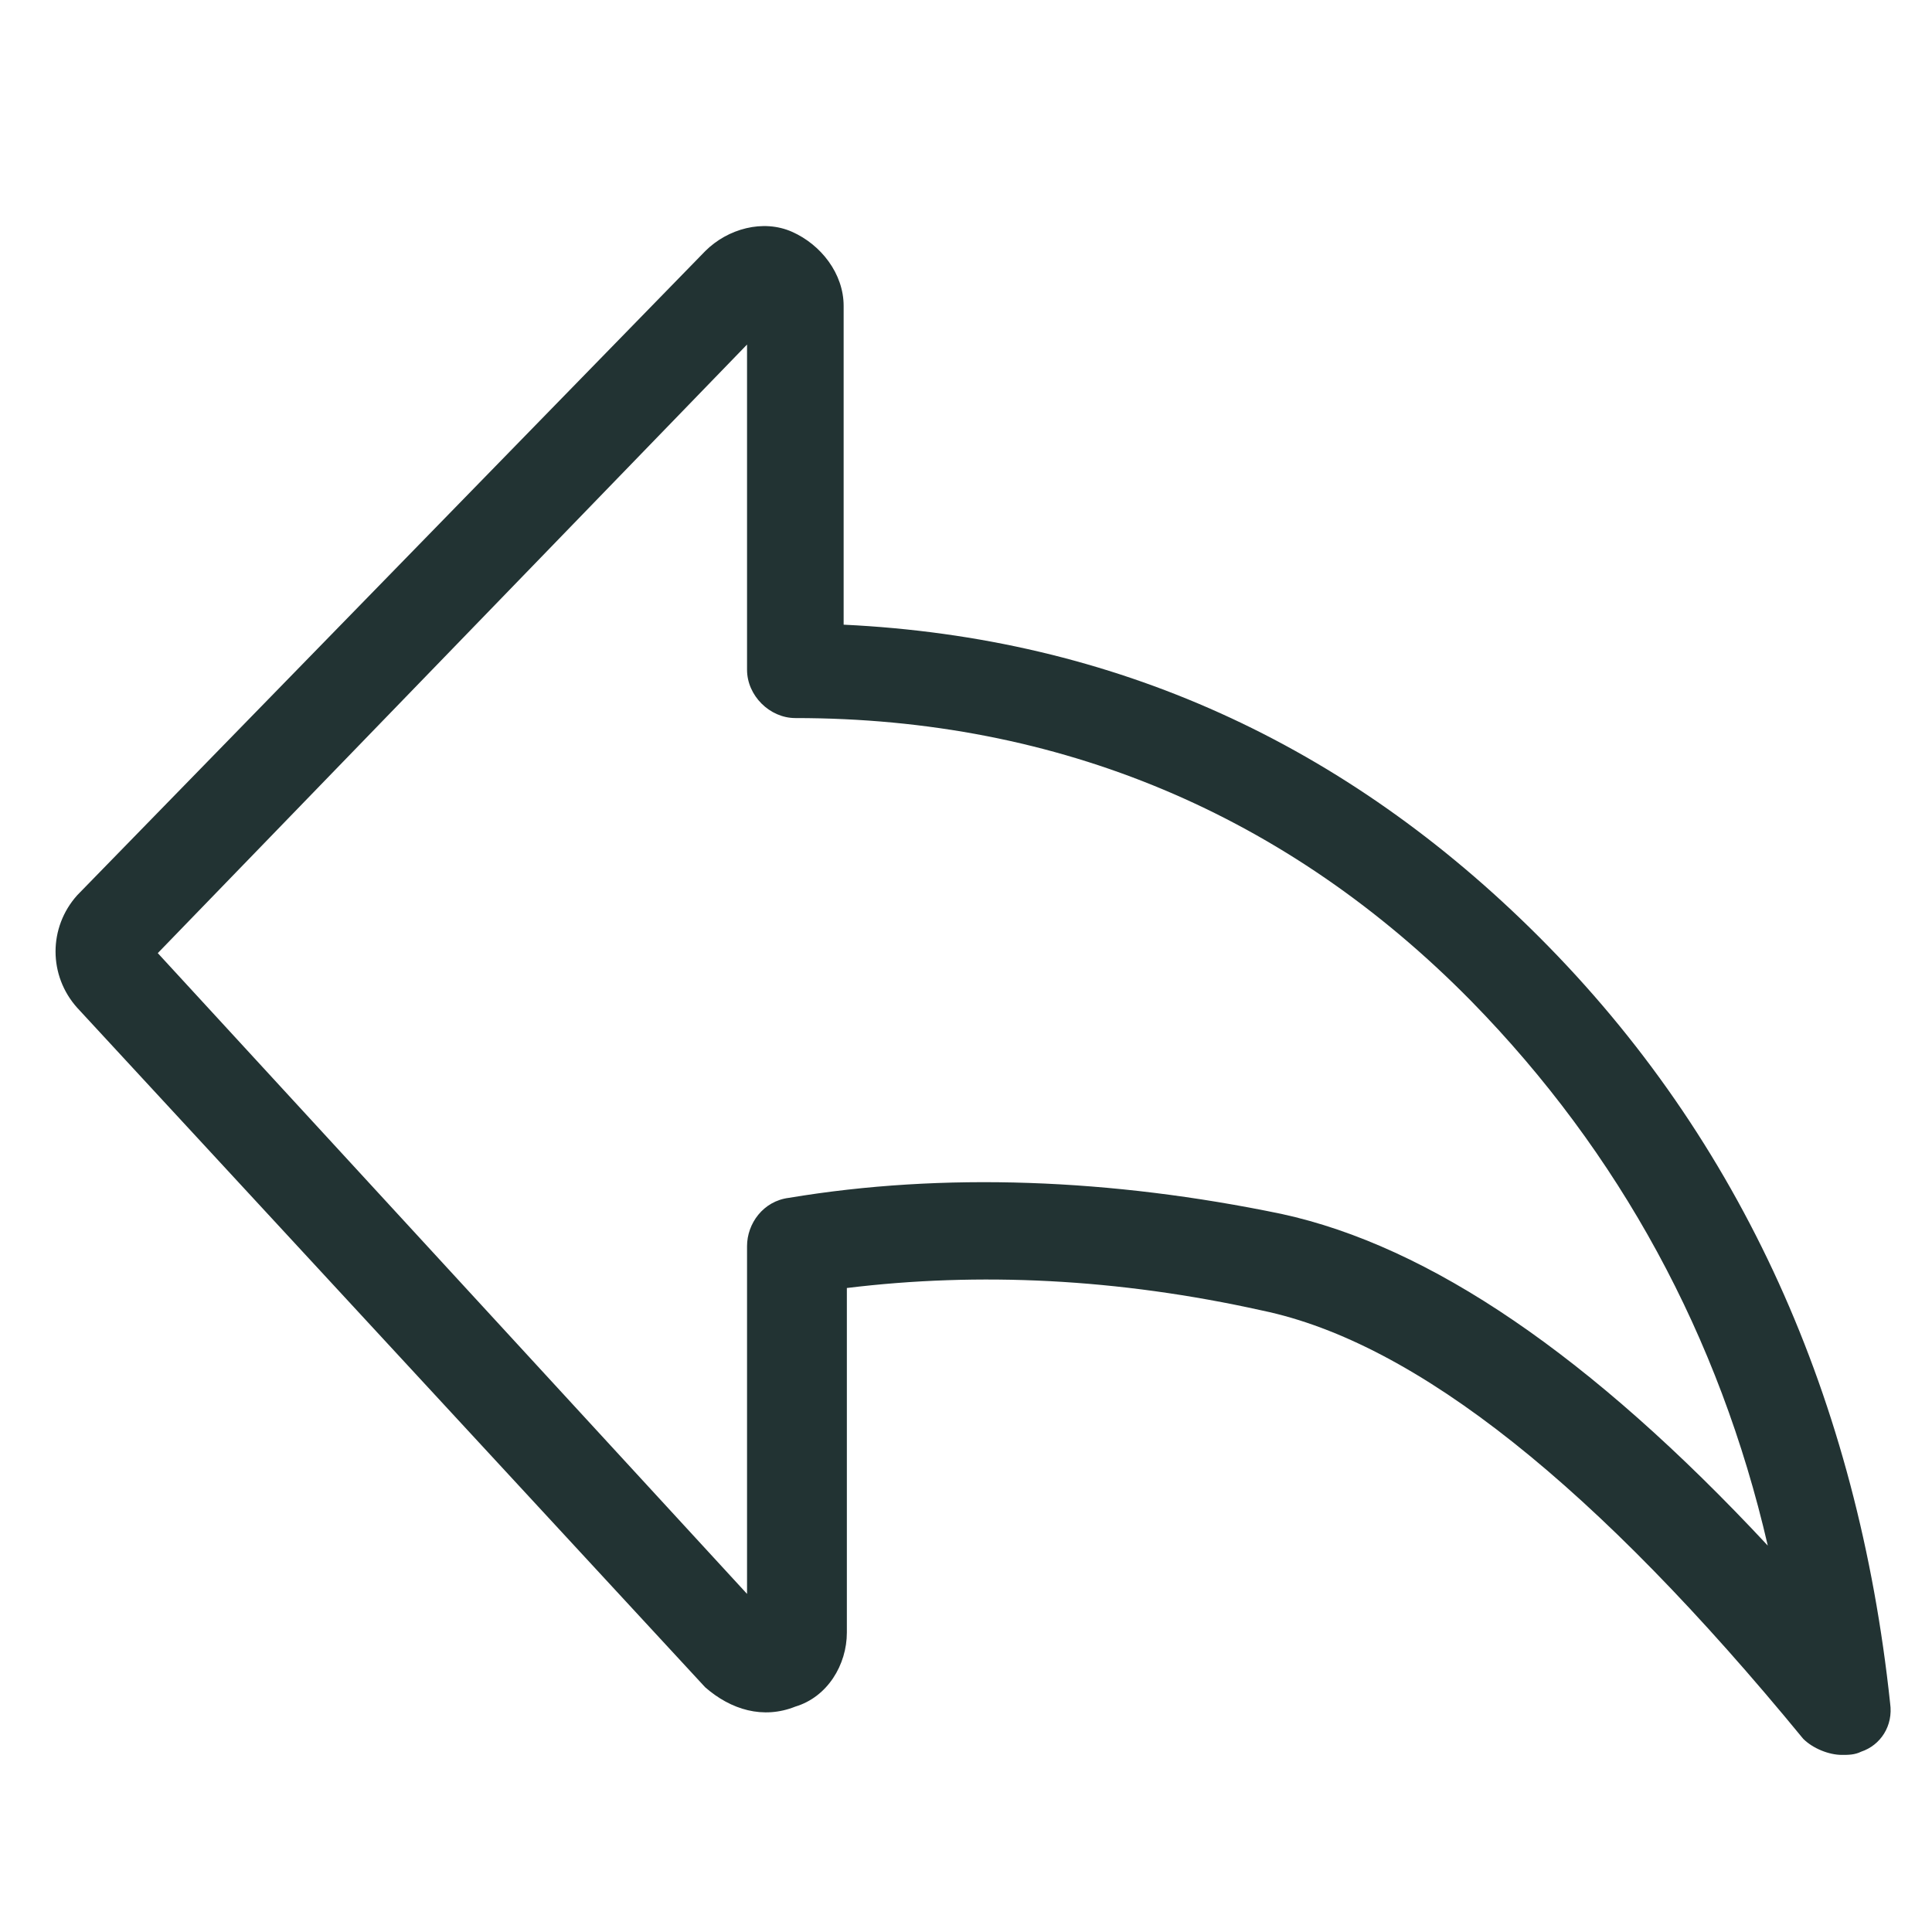 <svg class="icon" width="24" height="24" viewBox="0 0 1024 1024"
  xmlns="http://www.w3.org/2000/svg">
  <path fill="#233"
    d="M976.213 930.133c-6.826 0-15.36-3.413-20.48-8.533-109.226-133.12-204.8-209.92-286.72-226.987-76.8-17.066-150.186-20.48-220.16-11.946V865.28c0 17.067-10.24 34.133-27.306 39.253-17.067 6.827-34.134 1.707-47.787-10.24L40.96 534.187c-15.36-17.067-15.36-42.667 0-59.734l332.8-341.333c11.947-11.947 30.72-17.067 46.08-10.24s27.307 22.187 27.307 39.253v168.96c143.36 6.827 266.24 63.147 368.64 165.547 107.52 107.52 168.96 245.76 186.026 406.187 1.707 11.946-5.12 22.186-15.36 25.6-3.413 1.706-6.826 1.706-10.24 1.706zM83.627 505.173L395.947 844.8V660.48c0-11.947 8.533-23.893 22.186-25.6 81.92-13.653 170.667-10.24 261.12 8.533C757.76 660.48 843.093 718.507 936.96 819.2c-25.6-110.933-78.507-208.213-157.013-288.427-97.28-98.986-218.454-150.186-358.4-150.186-13.654 0-25.6-11.947-25.6-25.6V182.613l-312.32 322.56z" />
</svg>